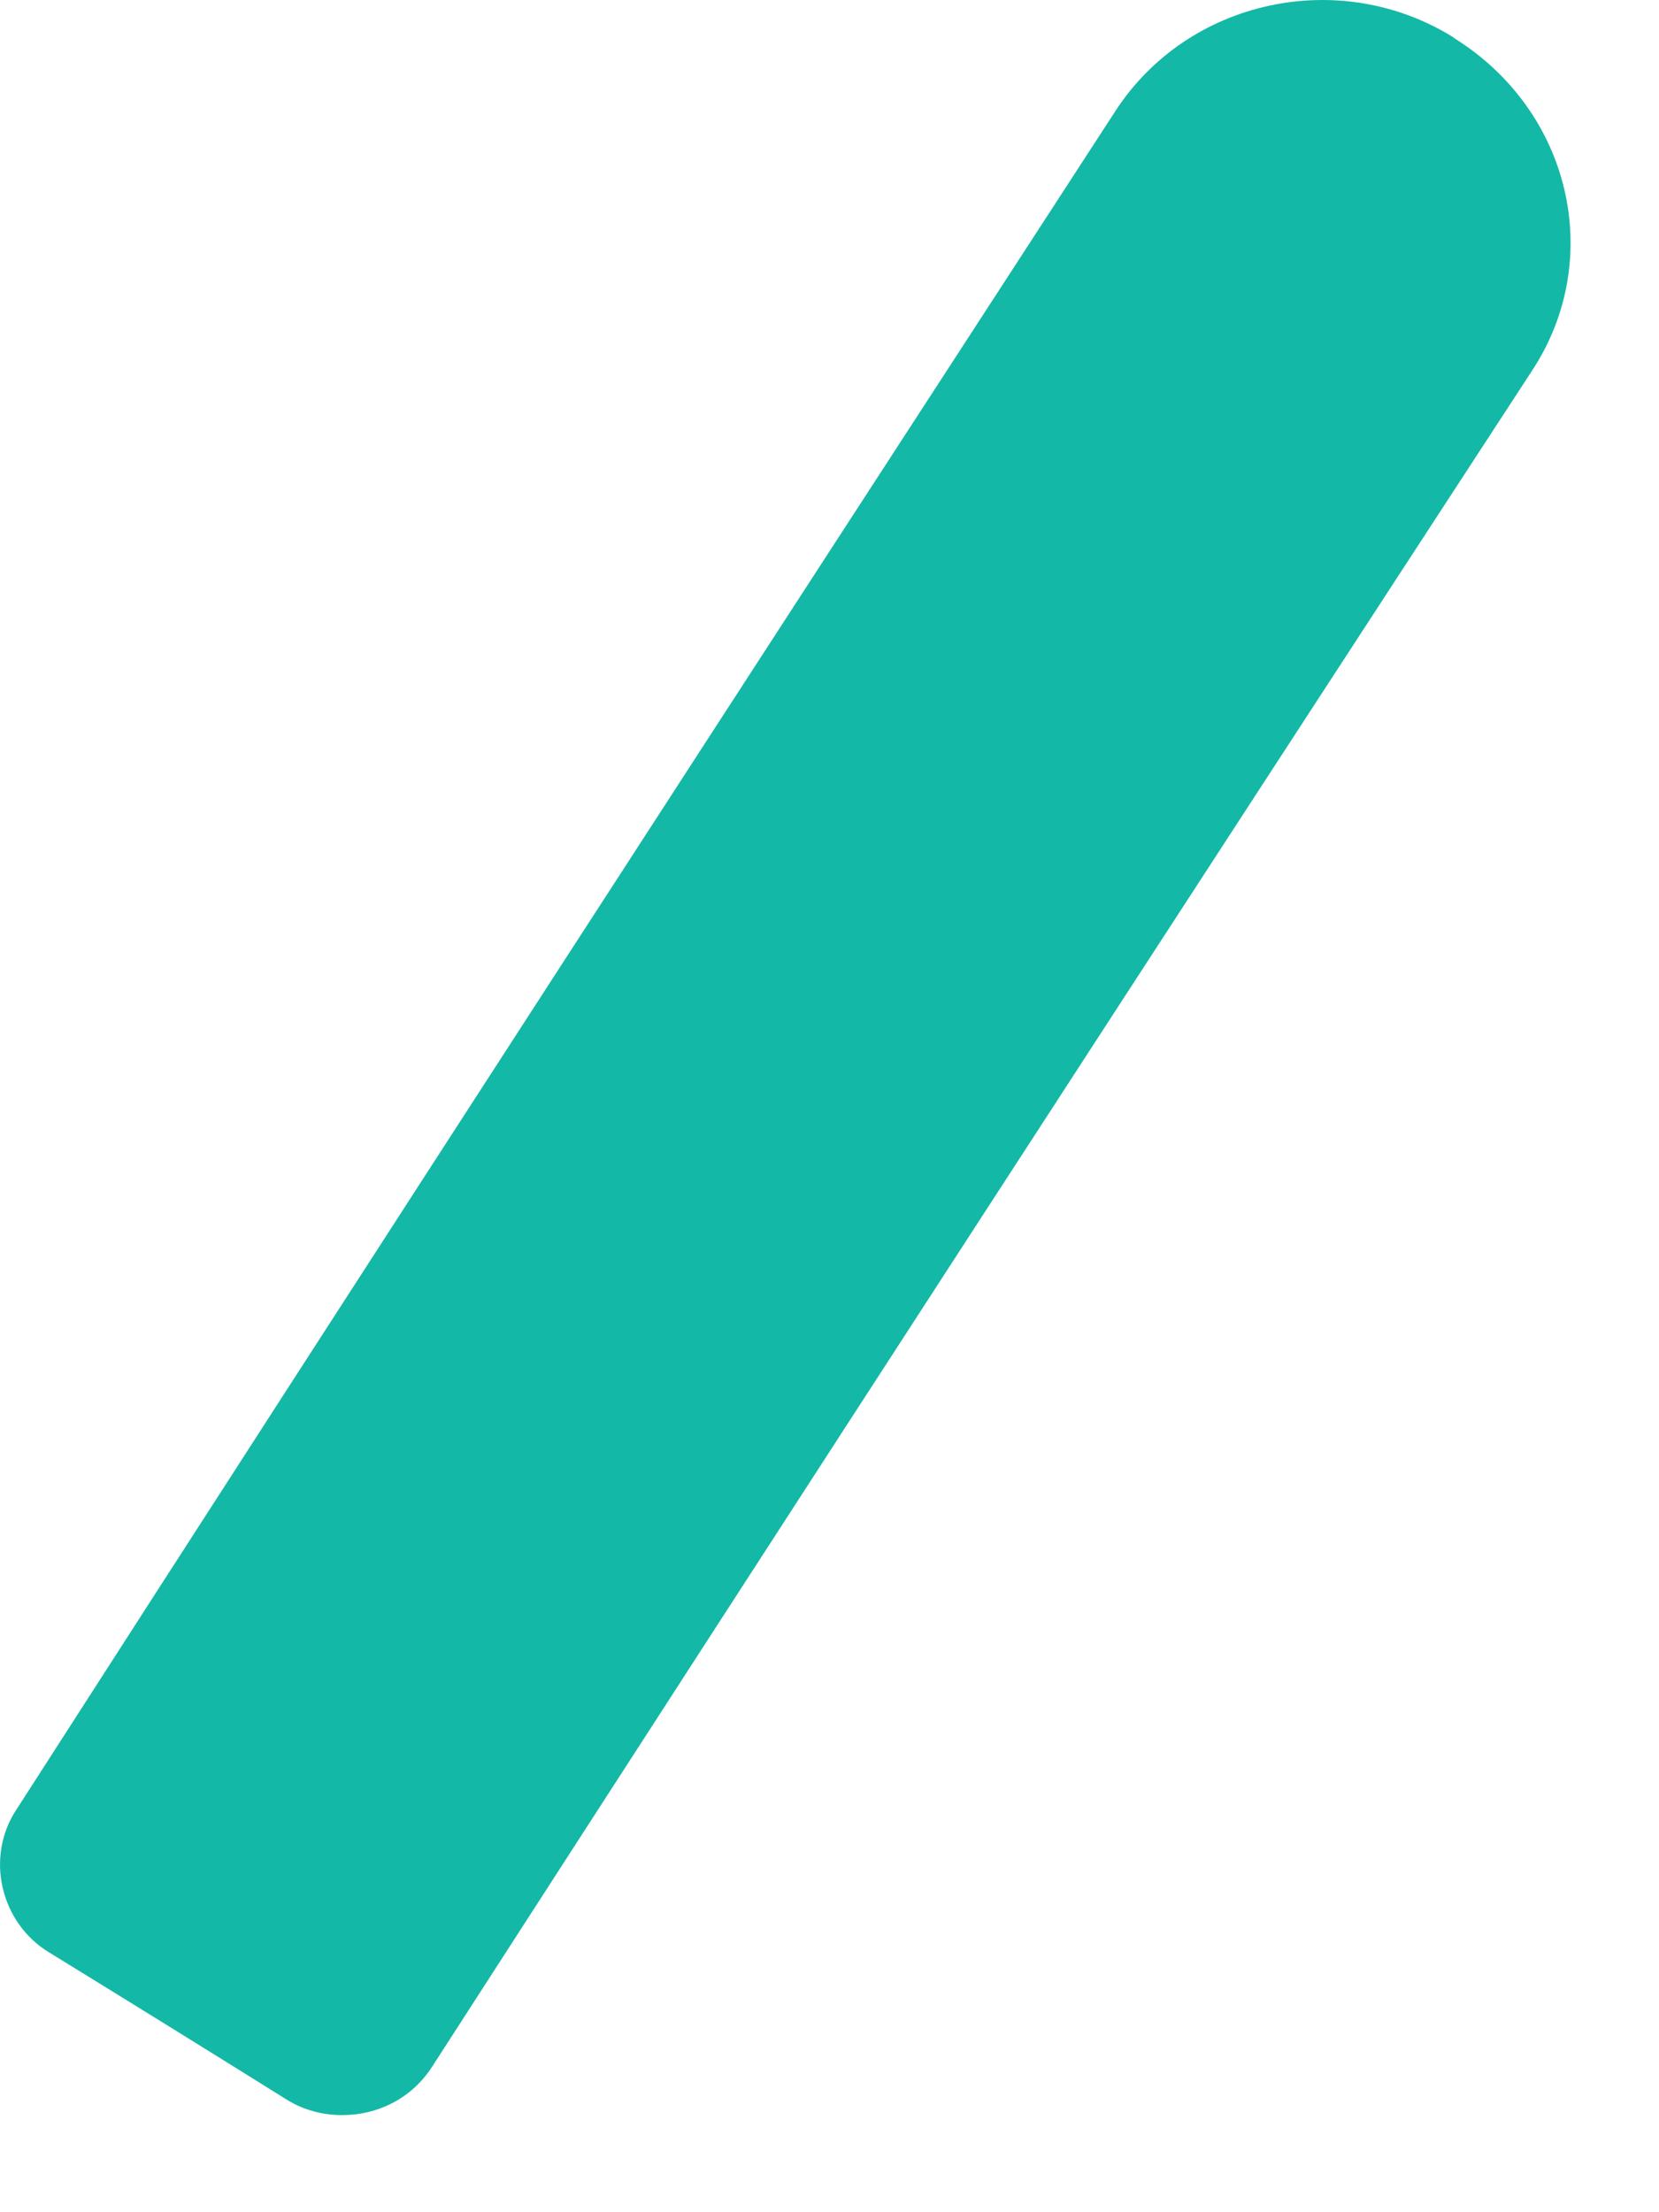 <svg preserveAspectRatio="none" width="100%" height="100%" overflow="visible" style="display: block;" viewBox="0 0 15 20" fill="none" xmlns="http://www.w3.org/2000/svg">
<path id="Vector" d="M13.14 0.337C12.11 -0.303 10.739 -0.004 10.085 1.004C6.76 6.12 3.442 11.236 0.145 16.365C0.01 16.571 -0.032 16.827 0.025 17.069C0.081 17.31 0.231 17.523 0.444 17.651C1.161 18.092 1.872 18.532 2.589 18.98C2.746 19.079 2.923 19.122 3.094 19.122C3.414 19.122 3.719 18.973 3.904 18.689C7.208 13.566 10.526 8.45 13.858 3.342C14.511 2.34 14.206 1.004 13.147 0.344L13.14 0.337Z" fill="#14B8A6"/>
</svg>
